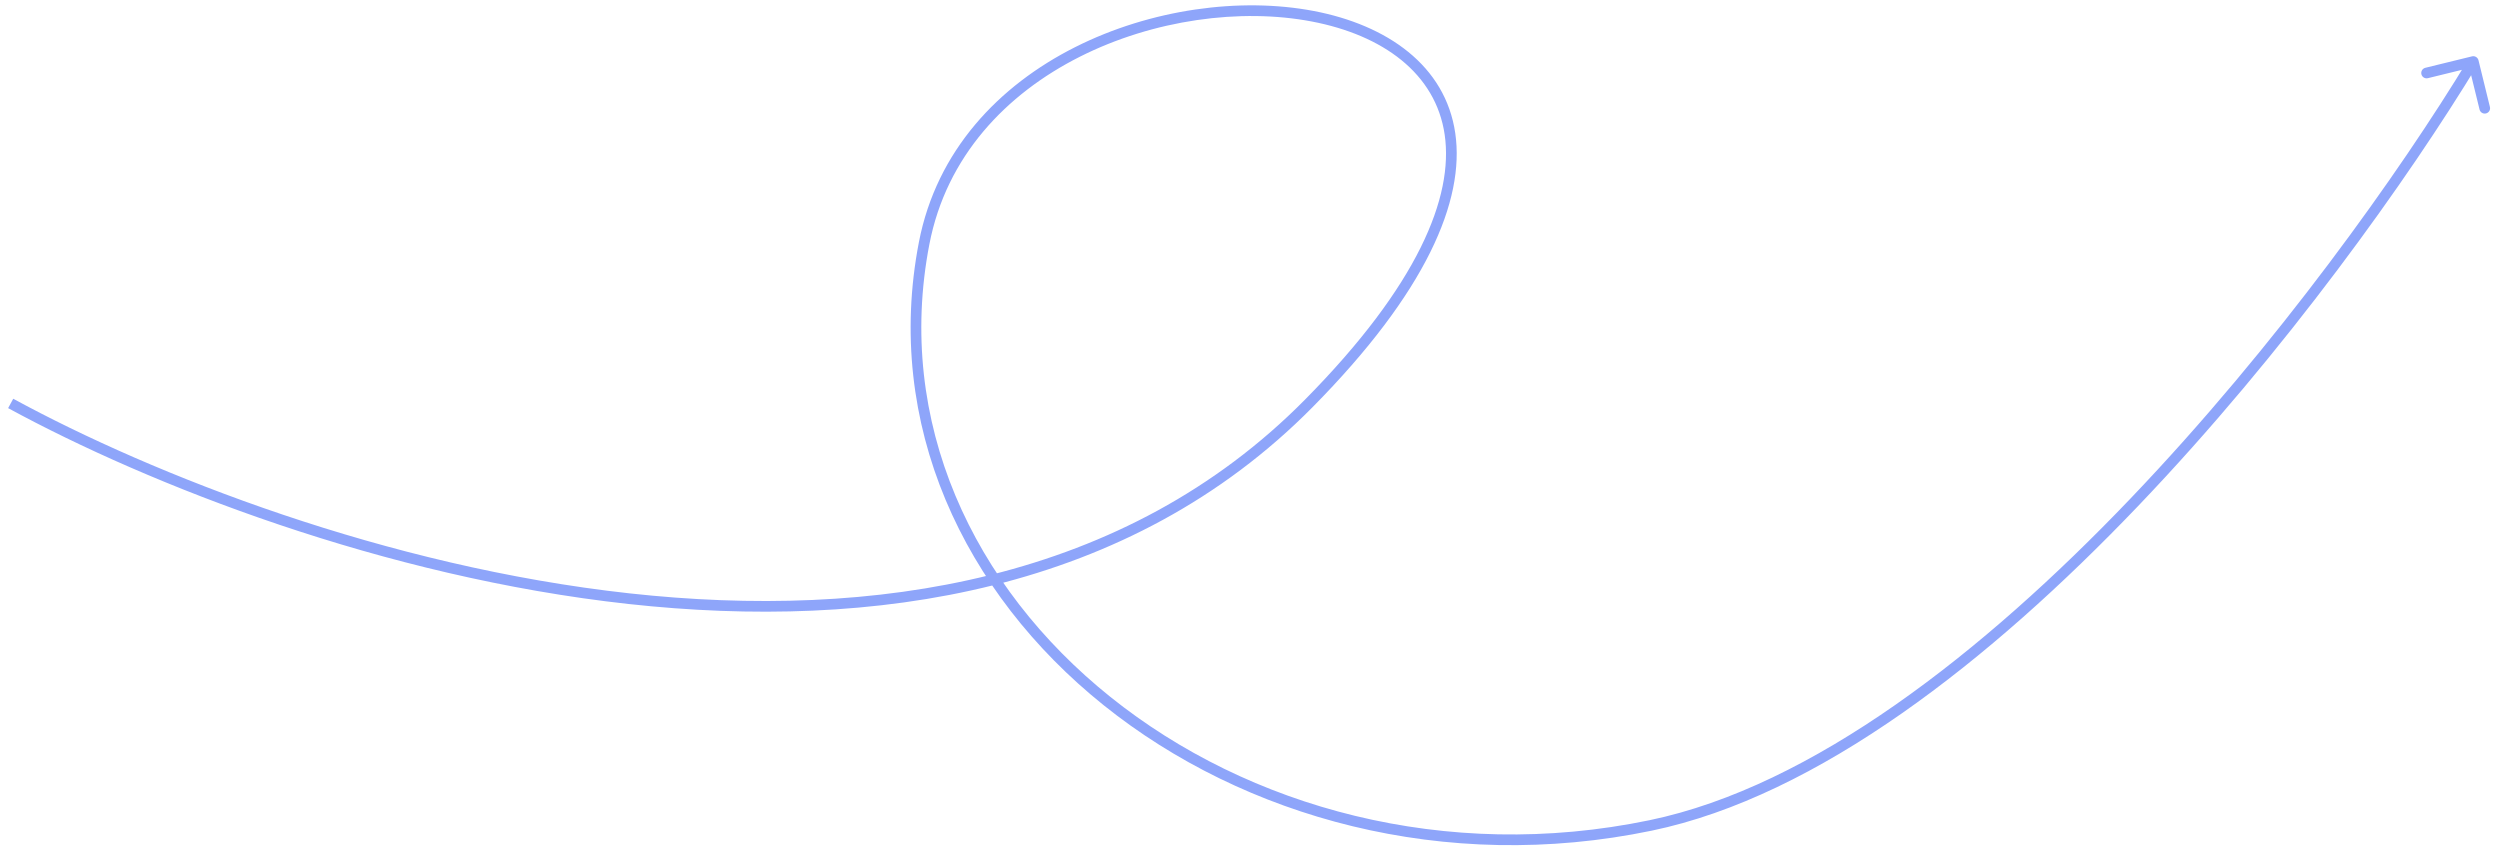 <svg width="234" height="80" viewBox="0 0 234 80" fill="none" xmlns="http://www.w3.org/2000/svg">
<path d="M122.5 37.761L122.144 37.409L122.5 37.761ZM154.5 77.261L154.602 77.75L154.5 77.261ZM231.986 5.642C231.92 5.374 231.649 5.209 231.381 5.275L227.01 6.346C226.742 6.412 226.578 6.683 226.644 6.951C226.709 7.219 226.98 7.383 227.248 7.318L231.133 6.365L232.086 10.25C232.151 10.519 232.422 10.683 232.69 10.617C232.958 10.551 233.123 10.281 233.057 10.012L231.986 5.642ZM0.761 38.2C13.972 45.391 35.909 54.016 58.82 56.533C81.728 59.049 105.703 55.466 122.856 38.112L122.144 37.409C105.297 54.455 81.689 58.039 58.93 55.539C36.174 53.039 14.362 44.465 1.239 37.322L0.761 38.2ZM122.856 38.112C133.506 27.337 137.124 18.769 136.214 12.474C135.295 6.121 129.82 2.339 122.969 1.029C116.106 -0.282 107.713 0.842 100.619 4.419C93.517 8.001 87.67 14.068 86.009 22.666L86.991 22.856C88.58 14.633 94.171 8.791 101.069 5.312C107.975 1.829 116.144 0.743 122.781 2.012C129.43 3.282 134.393 6.87 135.224 12.617C136.064 18.423 132.744 26.685 122.144 37.409L122.856 38.112ZM86.009 22.666C82.718 39.702 90.195 55.503 103.312 66.016C116.427 76.528 135.204 81.781 154.602 77.75L154.398 76.771C135.296 80.74 116.823 75.564 103.938 65.236C91.055 54.91 83.782 39.461 86.991 22.856L86.009 22.666ZM154.602 77.75C170.16 74.517 186.291 61.836 200.099 47.394C213.924 32.934 225.495 16.629 231.928 6.02L231.072 5.502C224.671 16.059 213.143 32.304 199.376 46.703C185.592 61.119 169.64 73.604 154.398 76.771L154.602 77.75Z" fill="#8EA5FA"/>
</svg>
